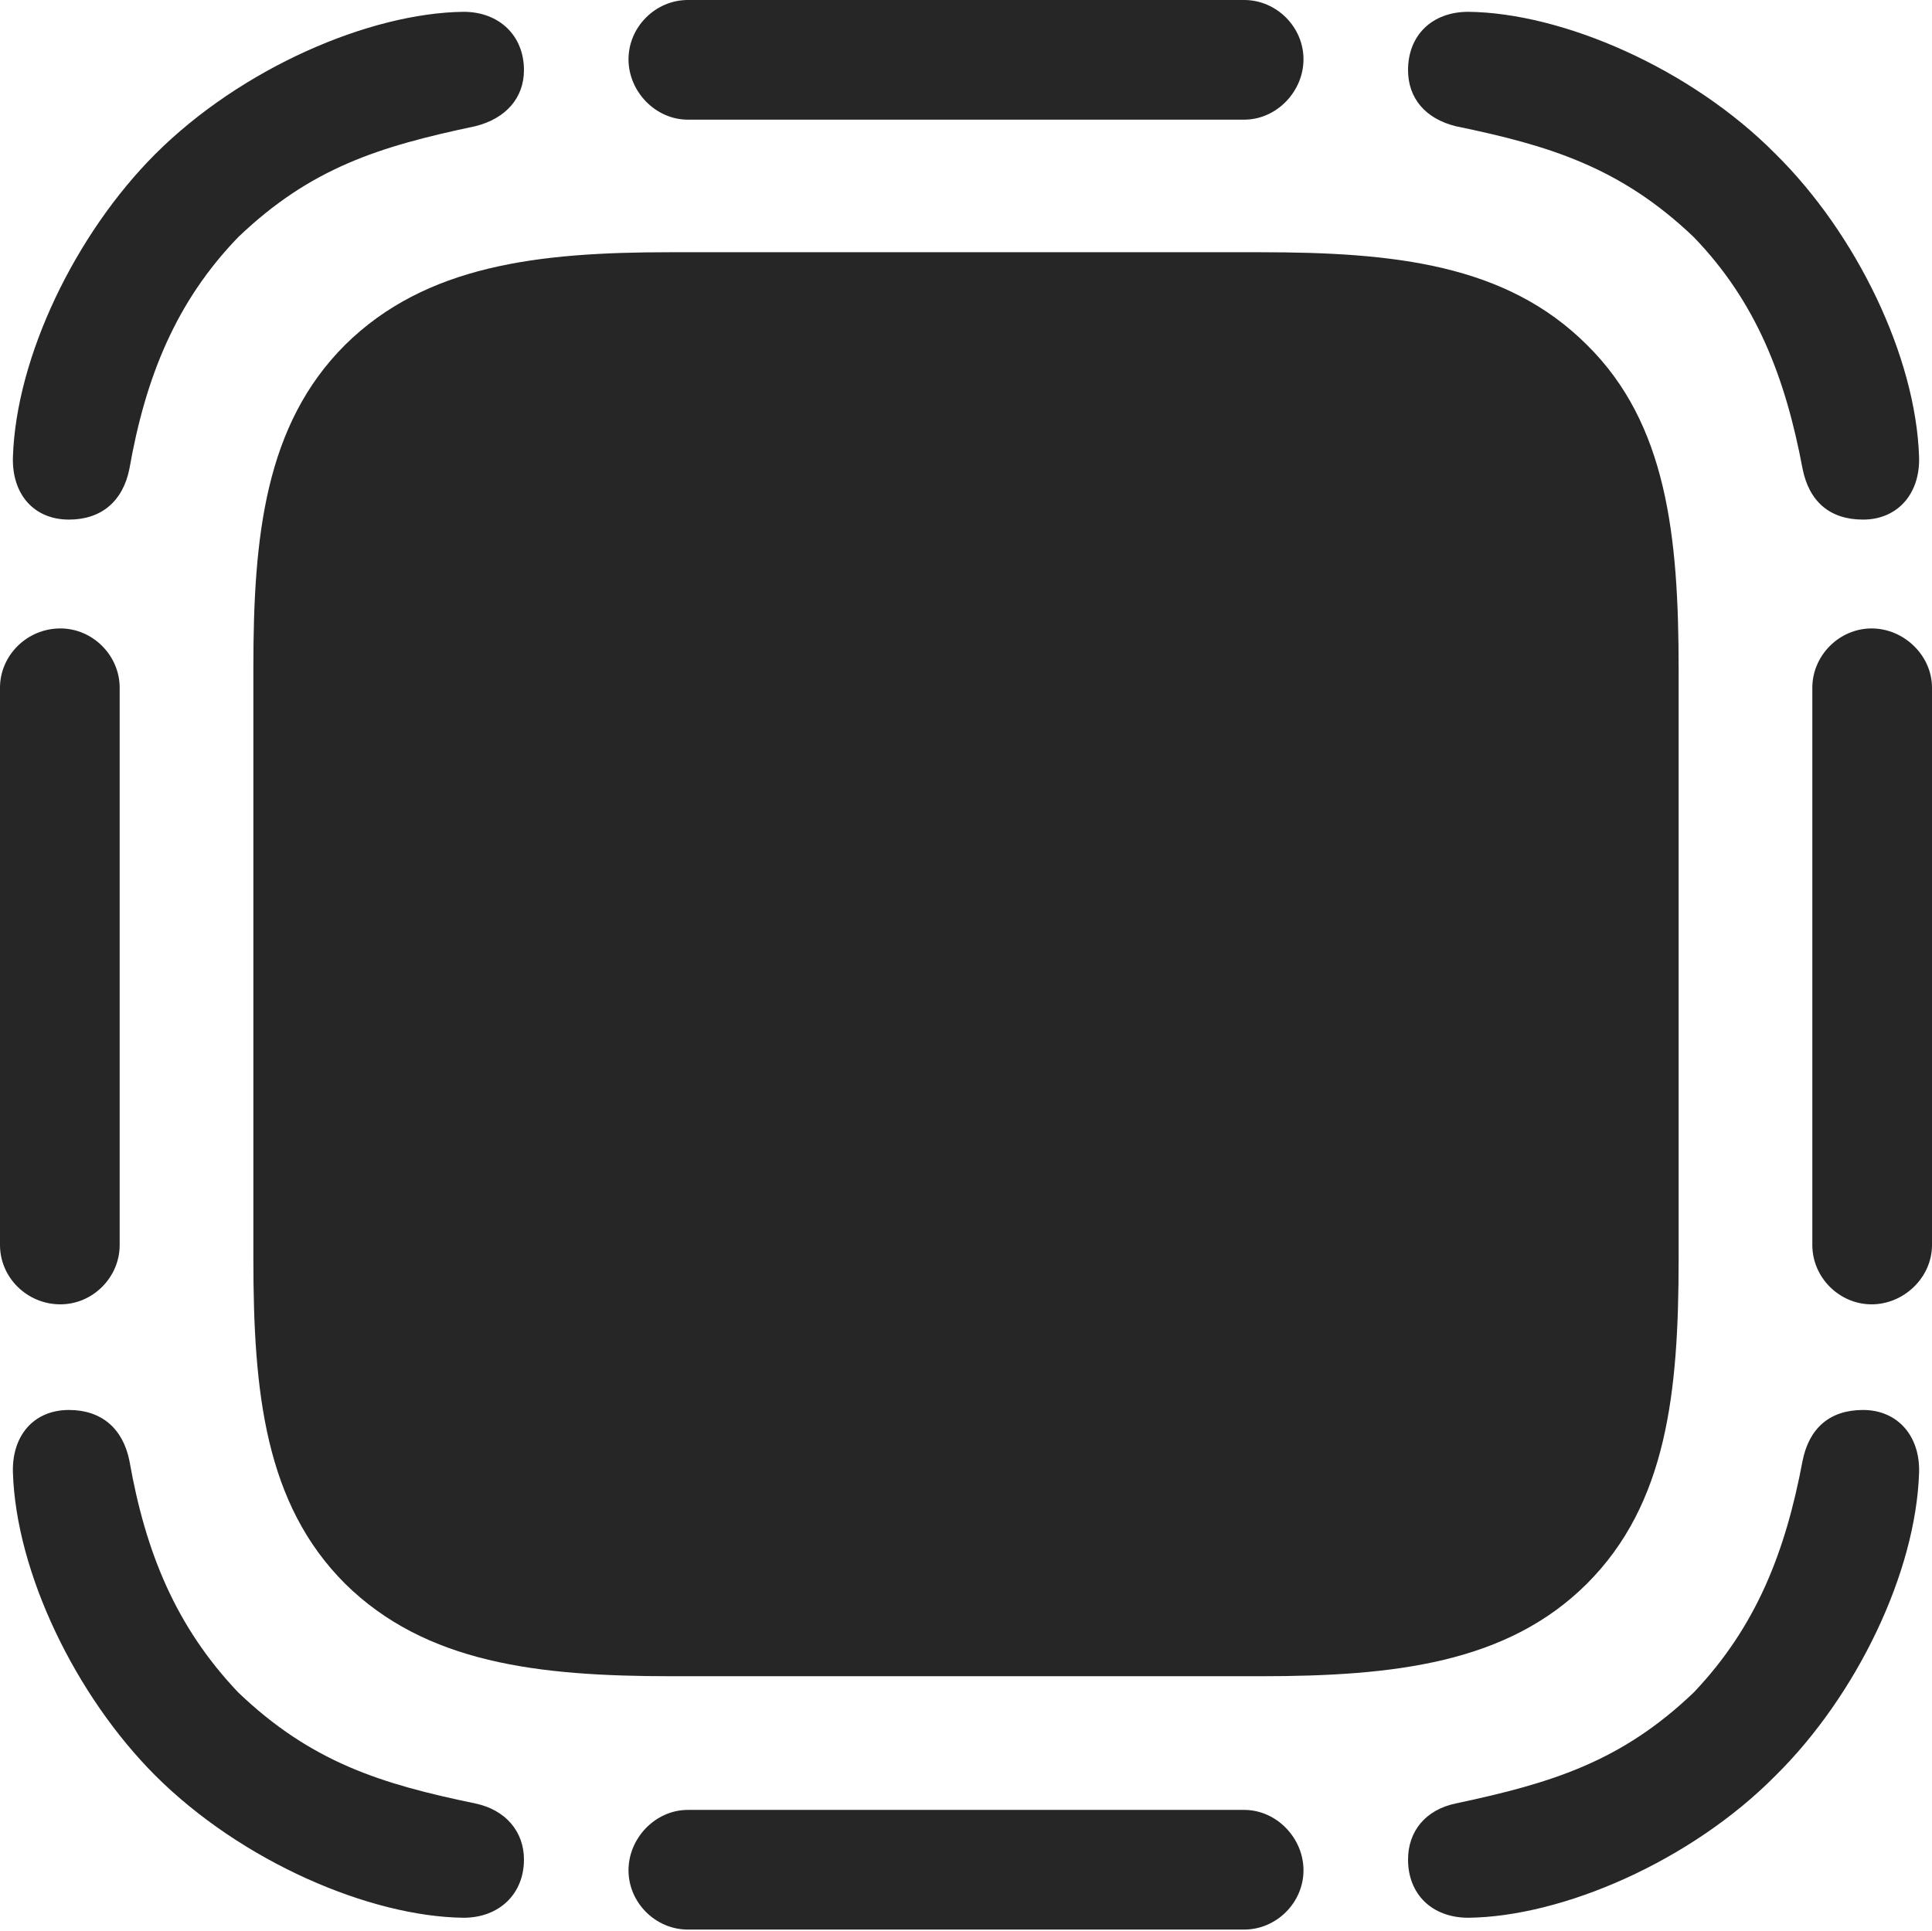 <?xml version="1.0" encoding="UTF-8"?>
<!--Generator: Apple Native CoreSVG 175.5-->
<!DOCTYPE svg
PUBLIC "-//W3C//DTD SVG 1.1//EN"
       "http://www.w3.org/Graphics/SVG/1.1/DTD/svg11.dtd">
<svg version="1.1" xmlns="http://www.w3.org/2000/svg" xmlns:xlink="http://www.w3.org/1999/xlink" width="17.5" height="17.49">
 <g>
  <rect height="17.49" opacity="0" width="17.5" x="0" y="0"/>
  <path d="M1.406 1.396C0.684 2.119 0.146 3.232 0.117 4.141C0.107 4.473 0.303 4.707 0.625 4.707C0.918 4.707 1.113 4.541 1.172 4.248C1.318 3.418 1.592 2.734 2.158 2.148C2.812 1.523 3.428 1.328 4.307 1.143C4.58 1.074 4.746 0.889 4.746 0.635C4.746 0.322 4.521 0.107 4.199 0.107C3.35 0.117 2.188 0.615 1.406 1.396ZM11.27 0L6.23 0C5.938 0 5.693 0.244 5.693 0.537C5.693 0.83 5.938 1.084 6.23 1.084L11.27 1.084C11.562 1.084 11.807 0.83 11.807 0.537C11.807 0.244 11.562 0 11.27 0ZM16.084 1.396C15.312 0.615 14.15 0.117 13.301 0.107C12.969 0.107 12.754 0.322 12.754 0.635C12.754 0.889 12.91 1.074 13.184 1.143C14.033 1.318 14.678 1.514 15.342 2.148C15.908 2.734 16.172 3.418 16.328 4.248C16.387 4.541 16.572 4.707 16.875 4.707C17.188 4.707 17.393 4.473 17.383 4.141C17.354 3.232 16.816 2.119 16.084 1.396ZM17.5 11.279L17.5 6.23C17.5 5.938 17.246 5.693 16.953 5.693C16.66 5.693 16.416 5.938 16.416 6.23L16.416 11.279C16.416 11.572 16.66 11.816 16.953 11.816C17.246 11.816 17.5 11.572 17.5 11.279ZM16.084 16.084C16.816 15.361 17.354 14.248 17.383 13.34C17.393 13.008 17.188 12.773 16.875 12.773C16.572 12.773 16.387 12.94 16.328 13.232C16.172 14.062 15.908 14.736 15.342 15.332C14.688 15.957 14.062 16.152 13.184 16.338C12.91 16.396 12.754 16.592 12.754 16.846C12.754 17.158 12.969 17.373 13.301 17.373C14.15 17.363 15.312 16.865 16.084 16.084ZM6.23 17.48L11.27 17.48C11.562 17.48 11.807 17.236 11.807 16.943C11.807 16.65 11.562 16.396 11.27 16.396L6.23 16.396C5.938 16.396 5.693 16.65 5.693 16.943C5.693 17.236 5.938 17.48 6.23 17.48ZM1.406 16.084C2.188 16.865 3.35 17.363 4.199 17.373C4.521 17.373 4.746 17.158 4.746 16.846C4.746 16.592 4.58 16.396 4.307 16.338C3.457 16.162 2.822 15.967 2.158 15.332C1.592 14.736 1.318 14.062 1.172 13.232C1.113 12.94 0.918 12.773 0.625 12.773C0.303 12.773 0.107 13.008 0.117 13.34C0.146 14.248 0.684 15.361 1.406 16.084ZM0 6.23L0 11.279C0 11.572 0.244 11.816 0.547 11.816C0.84 11.816 1.084 11.572 1.084 11.279L1.084 6.23C1.084 5.938 0.84 5.693 0.547 5.693C0.244 5.693 0 5.938 0 6.23Z" fill="#000000" fill-opacity="0.85"/>
  <path d="M14.375 3.125C13.643 2.393 12.627 2.285 11.416 2.285L6.064 2.285C4.873 2.285 3.857 2.402 3.125 3.125C2.402 3.848 2.295 4.854 2.295 6.045L2.295 11.406C2.295 12.617 2.402 13.623 3.125 14.346C3.857 15.068 4.873 15.185 6.084 15.185L11.416 15.185C12.627 15.185 13.652 15.068 14.375 14.346C15.098 13.623 15.205 12.617 15.205 11.406L15.205 6.064C15.205 4.854 15.098 3.838 14.375 3.125Z" fill="#000000" fill-opacity="0.85"/>
 </g>
</svg>
